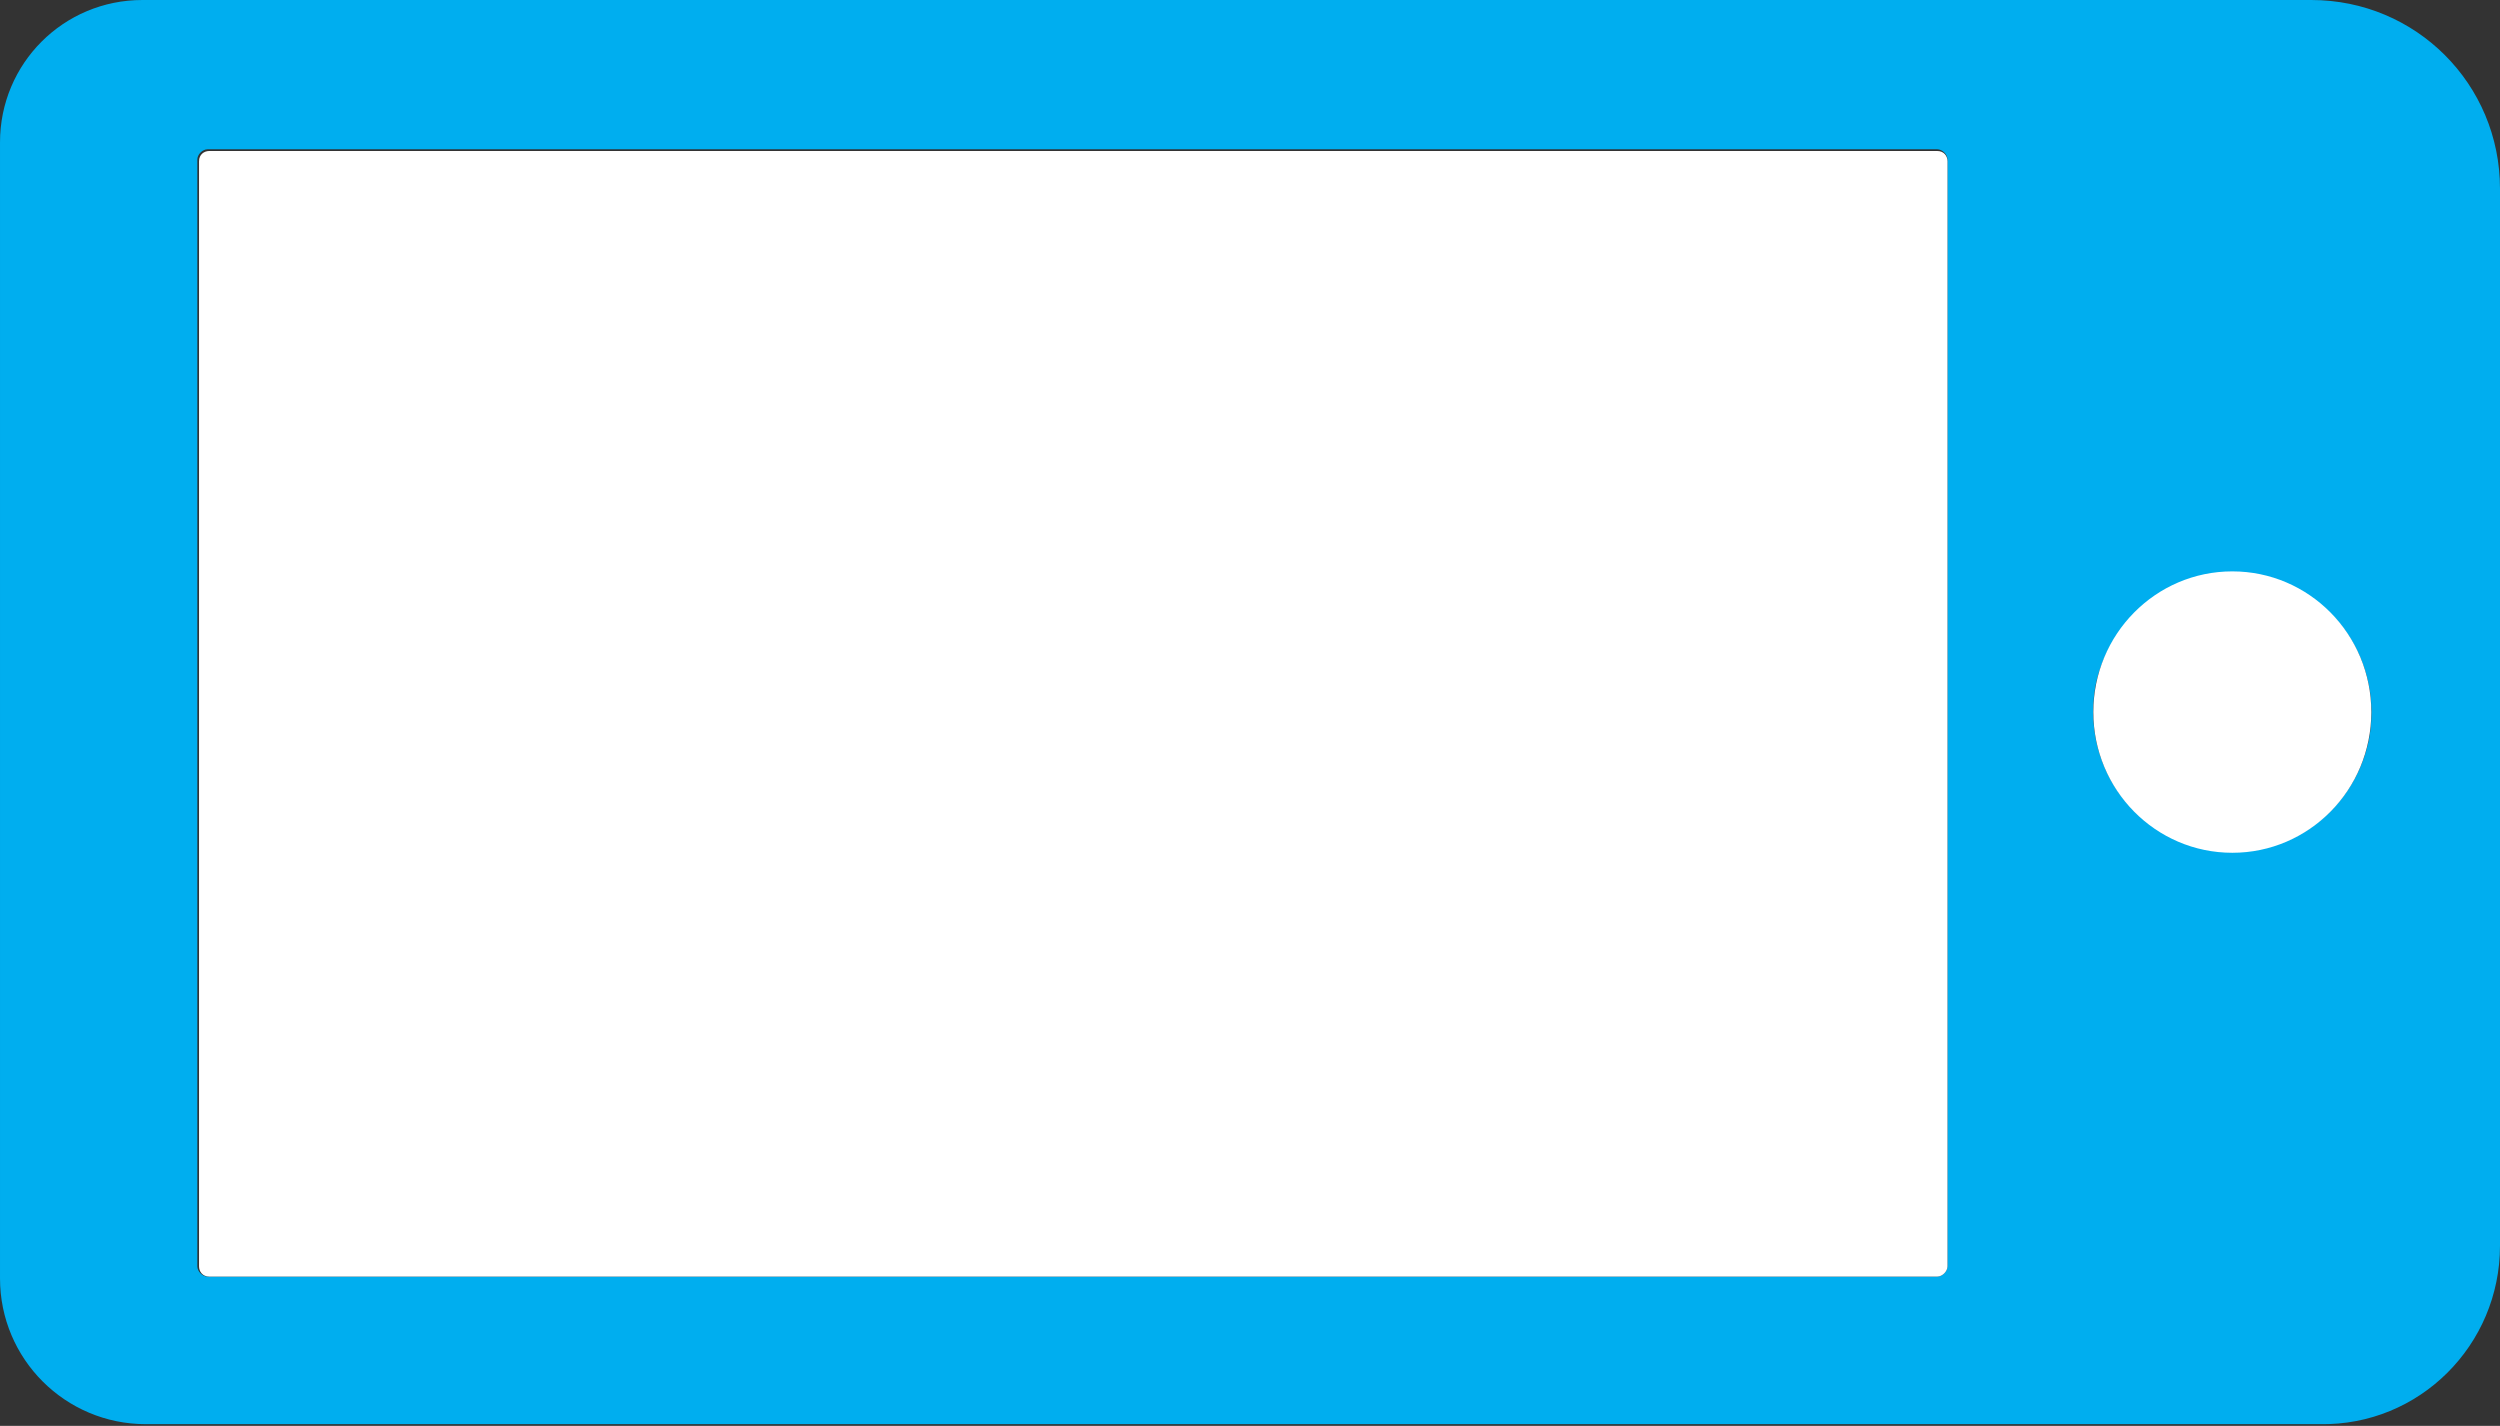 <?xml version="1.0" encoding="utf-8"?>
<!-- Generator: Adobe Illustrator 19.1.0, SVG Export Plug-In . SVG Version: 6.00 Build 0)  -->
<svg version="1.1" id="ICONS" xmlns="http://www.w3.org/2000/svg" xmlns:xlink="http://www.w3.org/1999/xlink" x="0px" y="0px"
	 viewBox="-538 355.9 145.7 83.1" style="enable-background:new -538 355.9 145.7 83.1;" xml:space="preserve">
<rect x="-538" y="355.9" width="145.7" height="83.1" fill="#333333" stroke="none"/>
<style type="text/css">
	.st0{fill:#00AEEF;}
	.st1{fill:#FFFFFF;}
</style>
<path class="st0" d="M-392.3,428.5v-61.6c0-6.1-4.9-11-11-11h-126.4c-4.6,0-8.3,3.7-8.3,8.3v66.2c0,4.7,3.8,8.5,8.5,8.5h126.7
	C-397,439-392.3,434.3-392.3,428.5z M-409.3,389.4c5.6-0.9,10.3,3.8,9.4,9.4c-0.6,3.4-3.3,6.1-6.6,6.6c-5.6,0.9-10.3-3.8-9.4-9.4
	C-415.3,392.7-412.6,390-409.3,389.4z M-526.5,365.2c0-0.3,0.3-0.6,0.6-0.6h100.8c0.3,0,0.6,0.3,0.6,0.6v64.5c0,0.3-0.3,0.6-0.6,0.6
	h-100.8c-0.3,0-0.6-0.3-0.6-0.6V365.2z"/>
<path class="st1" d="M-425.1,430.3h-100.7c-0.4,0-0.6-0.3-0.6-0.6v-64.4c0-0.4,0.3-0.6,0.6-0.6h100.7c0.4,0,0.6,0.3,0.6,0.6v64.4
	C-424.5,430-424.8,430.3-425.1,430.3z"/>
<ellipse class="st1" cx="-407.9" cy="397.4" rx="8.1" ry="8.2"/>
</svg>
